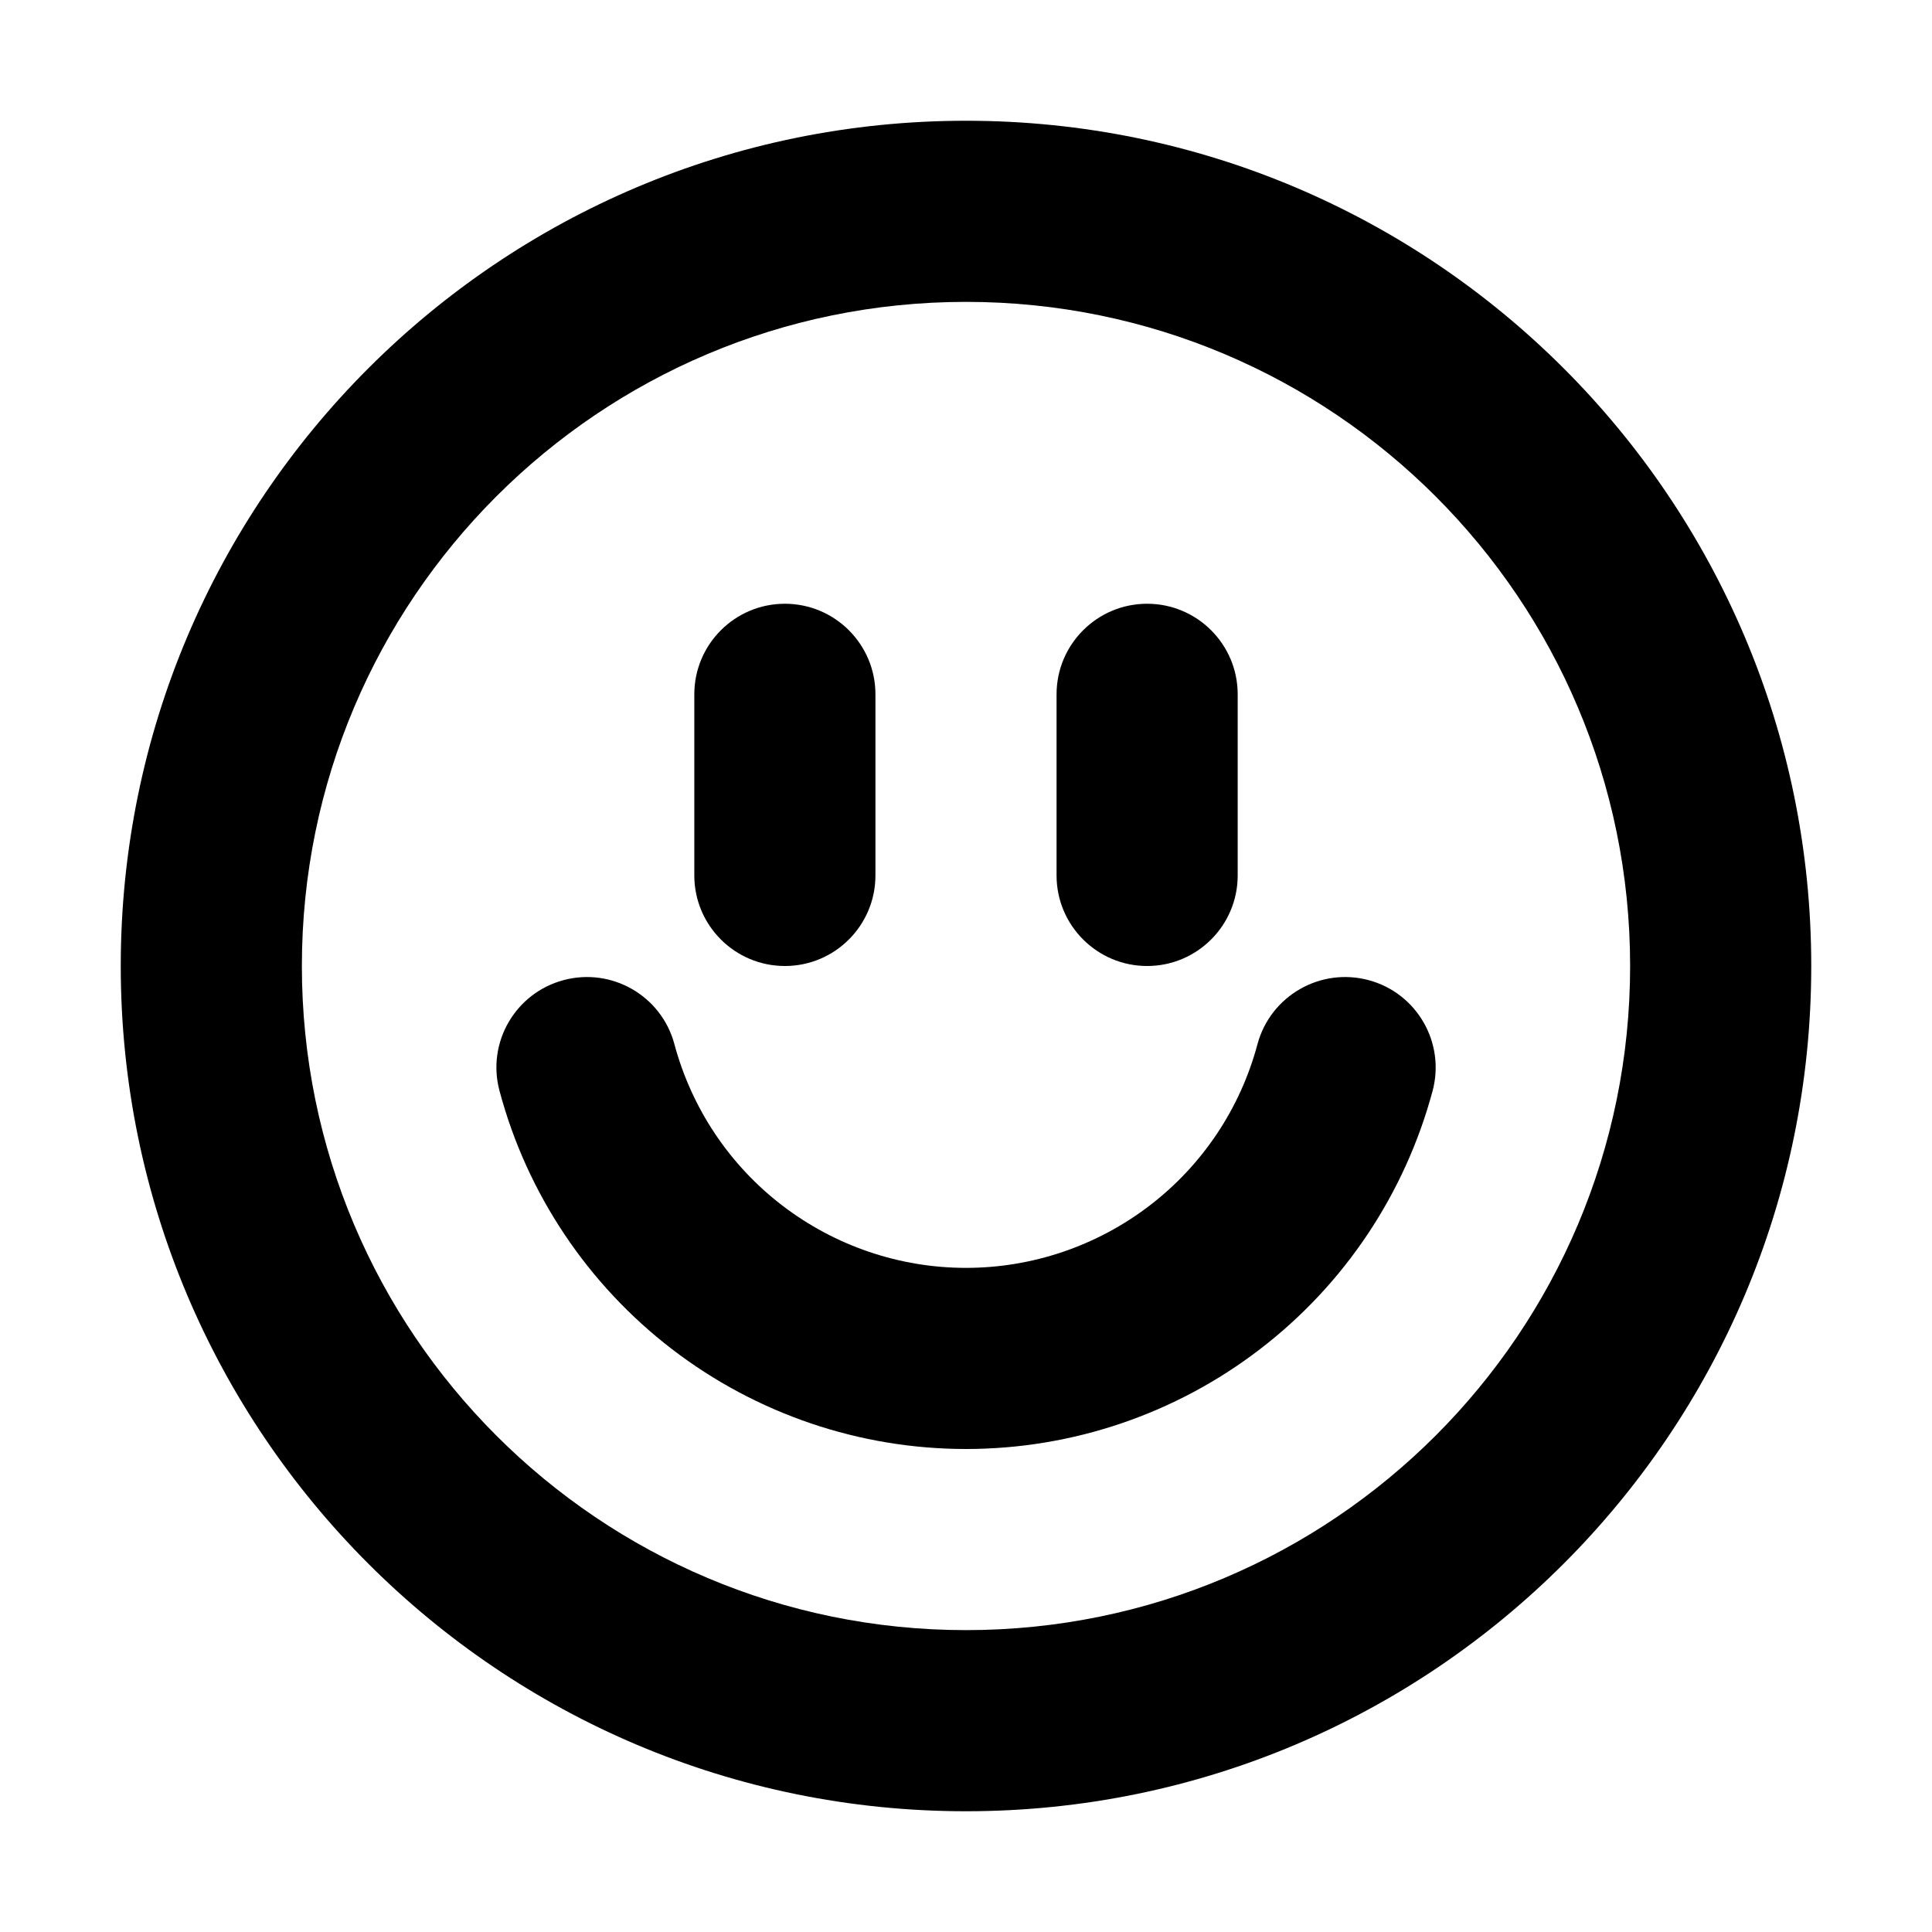 <svg xmlns="http://www.w3.org/2000/svg" viewBox="0 0 16 16"><path d="M9.5 5c-.414 0-.75.336-.75.75v1.5c0 .414.336.75.75.75s.75-.336.75-.75v-1.5c0-.414-.336-.75-.75-.75Z"/><path d="M5.75 5.75c0-.414.336-.75.75-.75s.75.336.75.75v1.5c0 .414-.336.75-.75.75s-.75-.336-.75-.75v-1.5Z"/><path d="M9.522 9.983c-.437.335-.972.517-1.522.517s-1.085-.182-1.522-.517c-.437-.335-.75-.804-.893-1.336-.107-.4-.518-.637-.918-.53-.4.107-.638.518-.53.918.227.85.73 1.602 1.428 2.138.699.536 1.554.827 2.435.827.88 0 1.736-.29 2.435-.827.699-.536 1.2-1.287 1.429-2.138.107-.4-.13-.811-.53-.918-.4-.107-.812.13-.92.53-.142.532-.455 1.001-.892 1.336Z"/><path fill-rule="evenodd" d="M15 8c0 3.866-3.134 7-7 7s-7-3.134-7-7 3.134-7 7-7 7 3.134 7 7Zm-1.5 0c0 3.038-2.462 5.5-5.5 5.5s-5.5-2.462-5.5-5.5 2.462-5.5 5.5-5.5 5.5 2.462 5.5 5.5Z"/></svg>